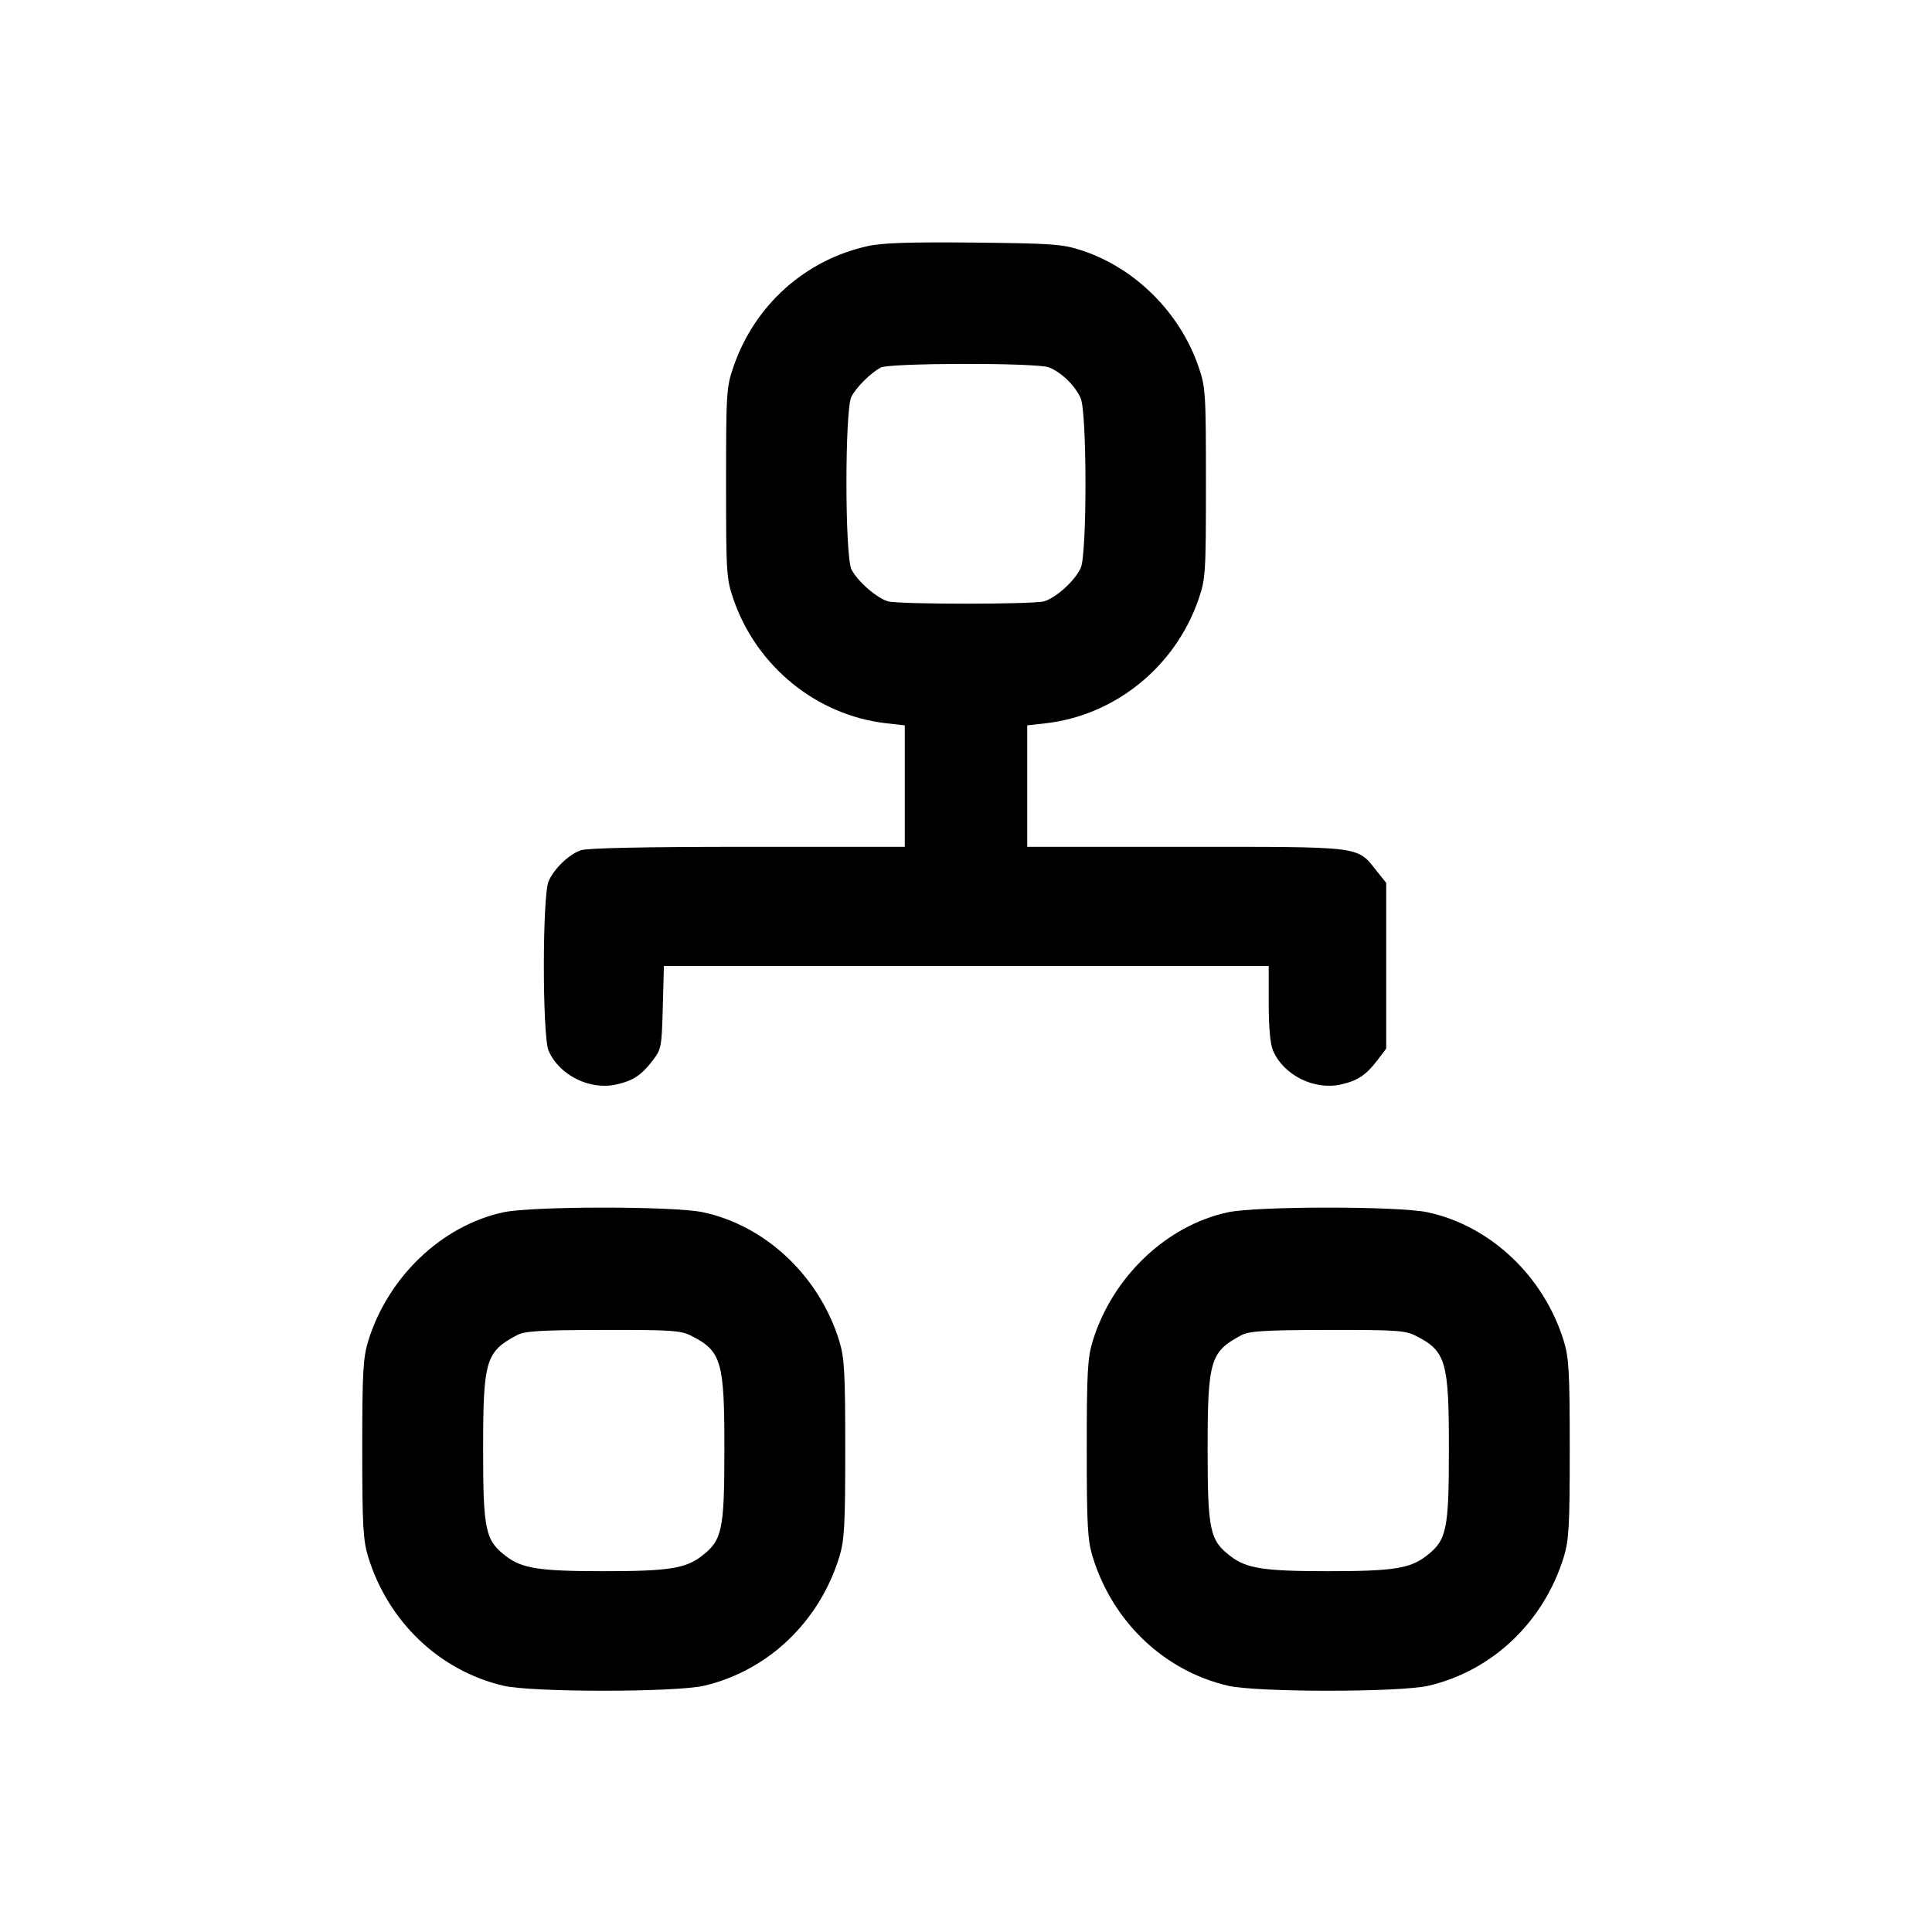<svg width="16" height="16" fill="currentColor" xmlns="http://www.w3.org/2000/svg"><path d="M7.182 2.039 C 6.665 2.155,6.250 2.528,6.075 3.035 C 6.016 3.206,6.013 3.247,6.013 4.000 C 6.013 4.753,6.016 4.794,6.075 4.965 C 6.267 5.521,6.764 5.924,7.340 5.990 L 7.493 6.007 7.493 6.510 L 7.493 7.013 6.188 7.013 C 5.331 7.013,4.858 7.023,4.808 7.042 C 4.706 7.080,4.588 7.195,4.543 7.299 C 4.491 7.422,4.491 8.578,4.543 8.701 C 4.630 8.904,4.884 9.031,5.105 8.981 C 5.243 8.950,5.311 8.905,5.405 8.783 C 5.477 8.689,5.480 8.670,5.489 8.342 L 5.498 8.000 8.002 8.000 L 10.507 8.000 10.507 8.308 C 10.507 8.509,10.519 8.645,10.543 8.701 C 10.630 8.904,10.884 9.031,11.105 8.981 C 11.243 8.950,11.311 8.905,11.405 8.783 L 11.480 8.684 11.480 7.998 L 11.480 7.312 11.398 7.209 C 11.236 7.006,11.292 7.013,9.820 7.013 L 8.507 7.013 8.507 6.510 L 8.507 6.007 8.660 5.990 C 9.236 5.924,9.733 5.521,9.925 4.965 C 9.984 4.794,9.987 4.753,9.987 4.000 C 9.987 3.247,9.984 3.206,9.925 3.035 C 9.771 2.588,9.401 2.220,8.962 2.075 C 8.802 2.022,8.723 2.016,8.067 2.009 C 7.528 2.004,7.305 2.011,7.182 2.039 M8.685 3.042 C 8.787 3.080,8.906 3.195,8.950 3.299 C 9.002 3.421,9.003 4.577,8.951 4.701 C 8.907 4.805,8.747 4.951,8.646 4.980 C 8.551 5.006,7.449 5.006,7.354 4.980 C 7.262 4.954,7.103 4.815,7.052 4.717 C 6.996 4.610,6.996 3.391,7.051 3.285 C 7.092 3.207,7.208 3.091,7.293 3.044 C 7.365 3.005,8.582 3.003,8.685 3.042 M4.167 10.040 C 3.657 10.151,3.212 10.576,3.049 11.107 C 3.007 11.245,3.000 11.364,3.000 12.000 C 3.000 12.636,3.007 12.755,3.049 12.893 C 3.214 13.430,3.638 13.835,4.167 13.960 C 4.403 14.016,5.597 14.016,5.833 13.960 C 6.362 13.835,6.786 13.430,6.951 12.893 C 6.993 12.755,7.000 12.636,7.000 12.000 C 7.000 11.364,6.993 11.245,6.951 11.107 C 6.786 10.569,6.342 10.150,5.820 10.039 C 5.577 9.988,4.406 9.988,4.167 10.040 M10.167 10.040 C 9.657 10.151,9.212 10.576,9.049 11.107 C 9.007 11.245,9.000 11.364,9.000 12.000 C 9.000 12.636,9.007 12.755,9.049 12.893 C 9.214 13.430,9.638 13.835,10.167 13.960 C 10.403 14.016,11.597 14.016,11.833 13.960 C 12.362 13.835,12.786 13.430,12.951 12.893 C 12.993 12.755,13.000 12.636,13.000 12.000 C 13.000 11.364,12.993 11.245,12.951 11.107 C 12.786 10.569,12.342 10.150,11.820 10.039 C 11.577 9.988,10.406 9.988,10.167 10.040 M5.728 11.064 C 5.975 11.190,6.000 11.276,5.999 12.006 C 5.999 12.674,5.981 12.757,5.809 12.888 C 5.676 12.990,5.531 13.012,5.000 13.012 C 4.469 13.012,4.324 12.990,4.191 12.888 C 4.019 12.757,4.001 12.675,4.001 12.000 C 4.001 11.267,4.023 11.194,4.280 11.058 C 4.346 11.023,4.468 11.015,4.994 11.014 C 5.566 11.013,5.639 11.018,5.728 11.064 M11.728 11.064 C 11.975 11.190,12.000 11.276,11.999 12.006 C 11.999 12.674,11.981 12.757,11.809 12.888 C 11.676 12.990,11.531 13.012,11.000 13.012 C 10.469 13.012,10.324 12.990,10.191 12.888 C 10.019 12.757,10.001 12.675,10.001 12.000 C 10.001 11.267,10.023 11.194,10.280 11.058 C 10.346 11.023,10.468 11.015,10.994 11.014 C 11.566 11.013,11.639 11.018,11.728 11.064 " stroke="none" fill-rule="evenodd"></path></svg>